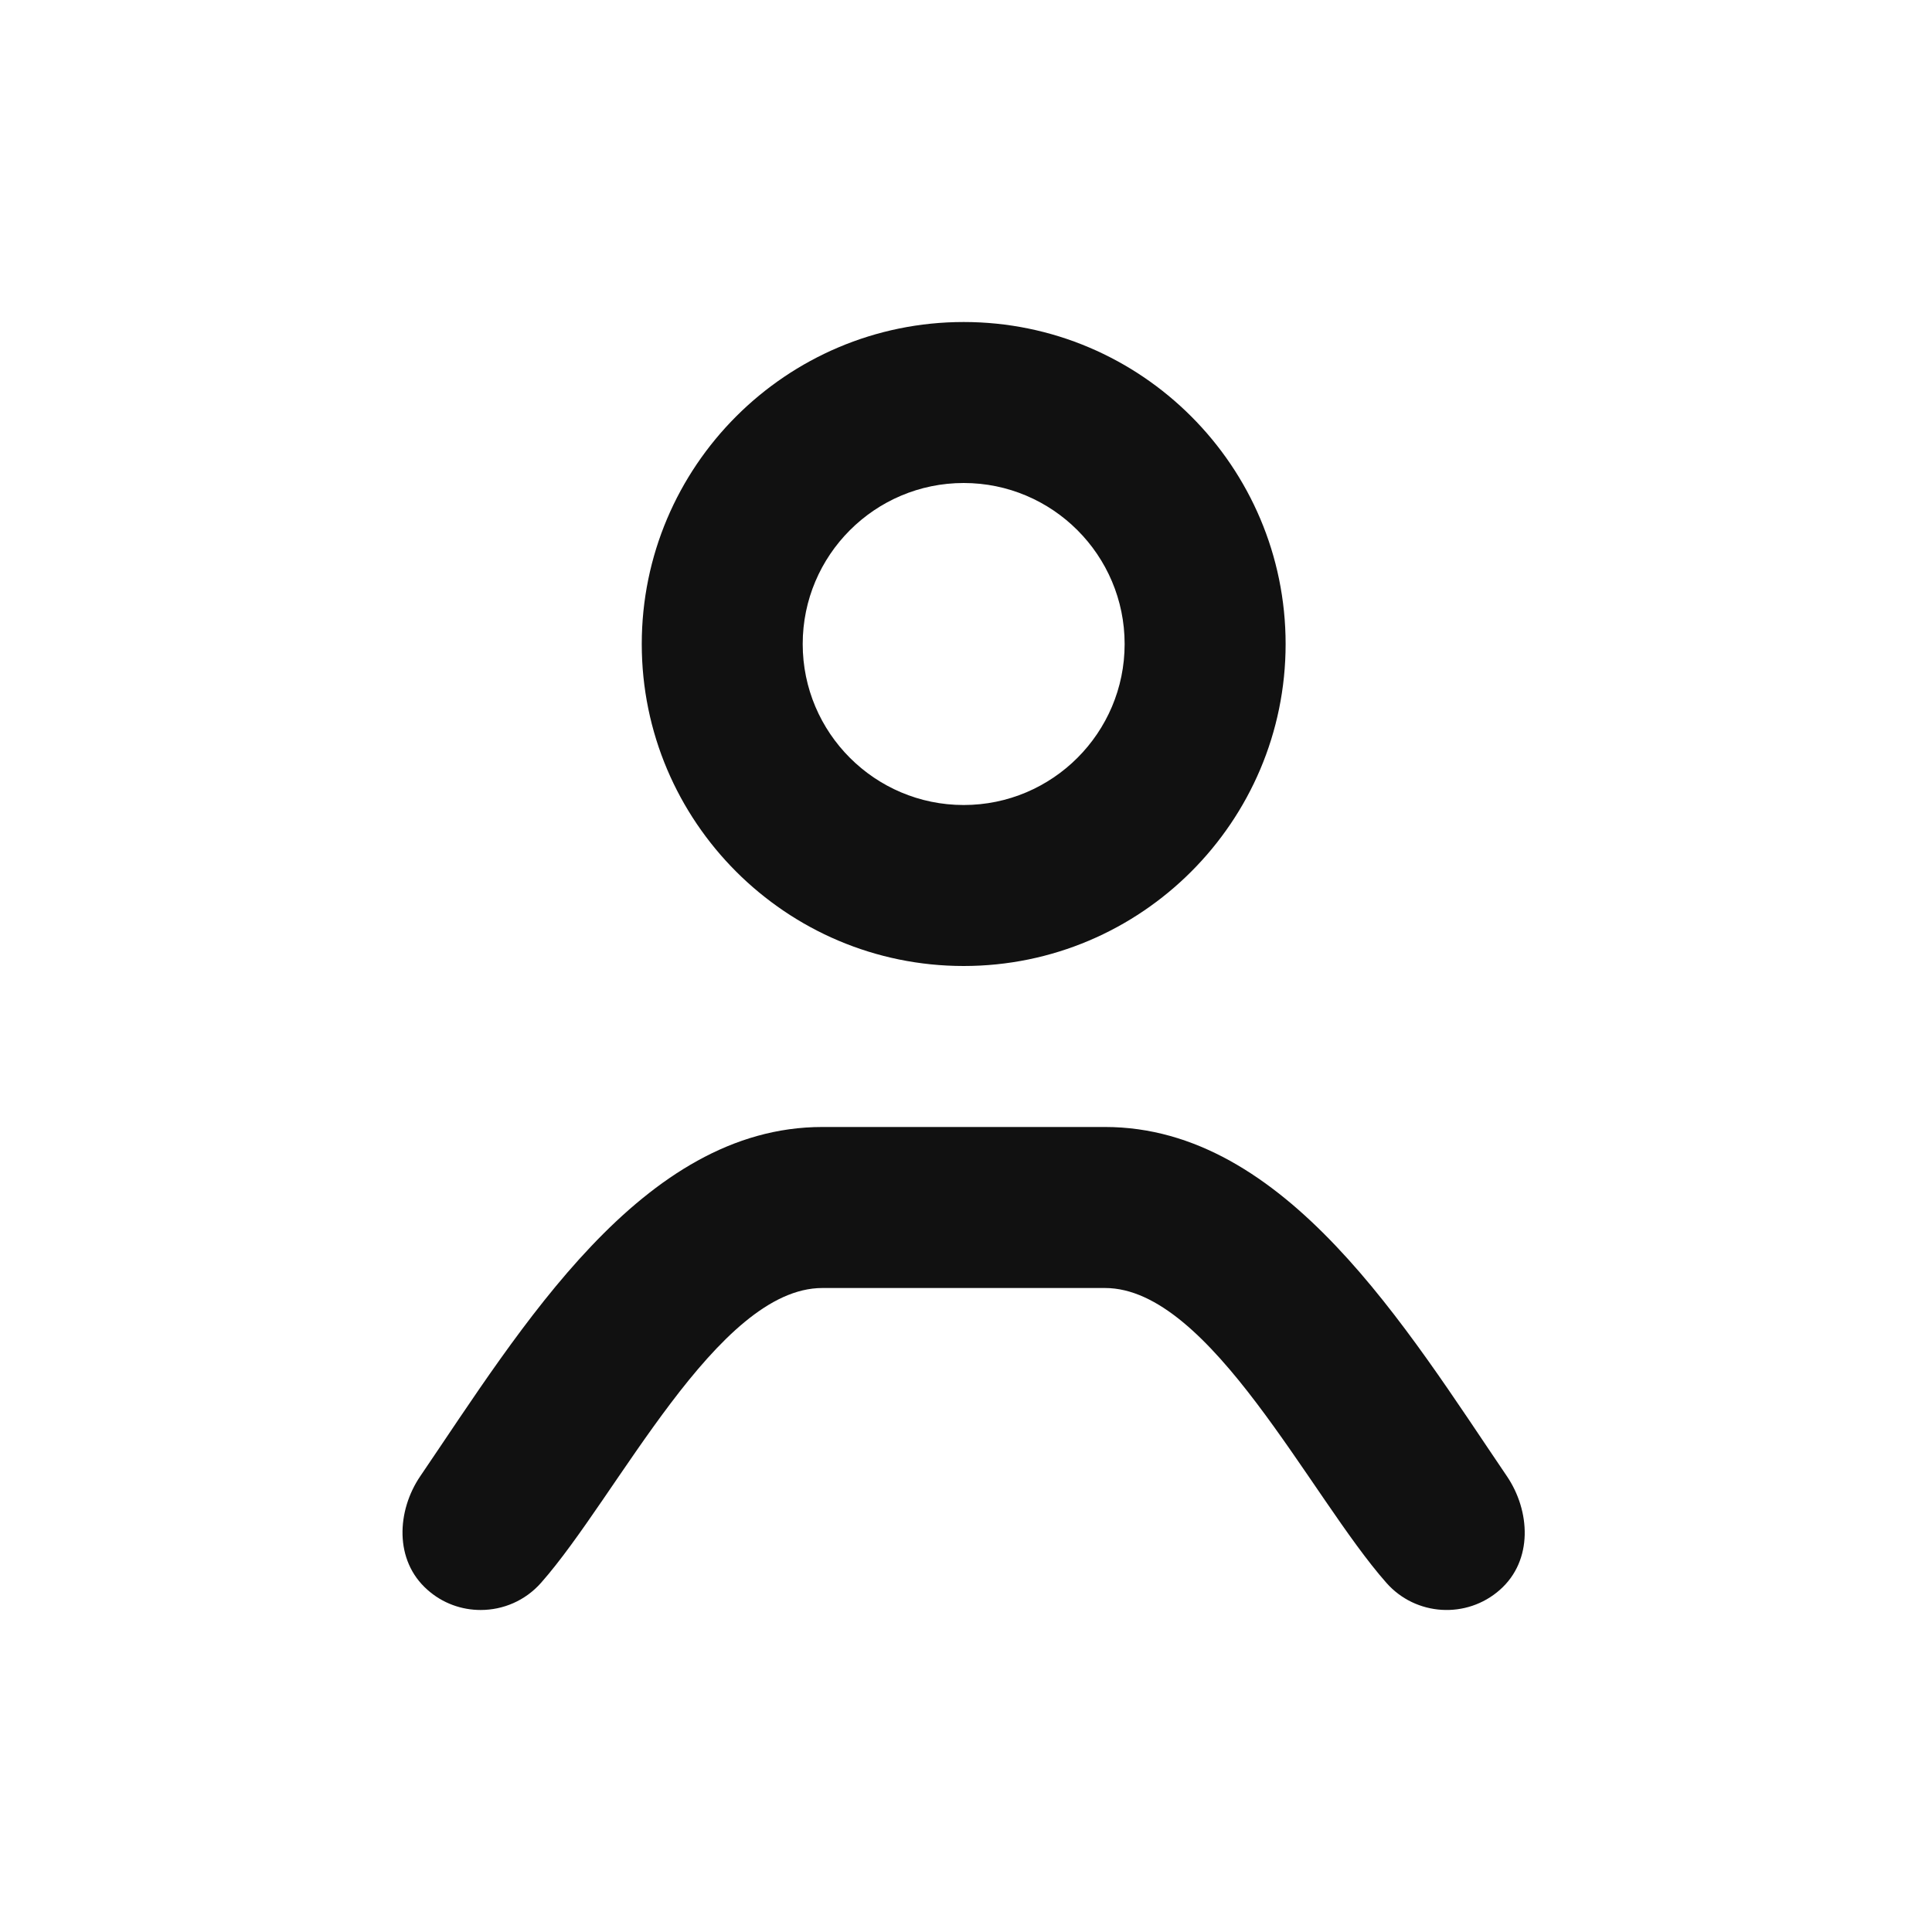 <svg width="46" height="46" viewBox="0 0 46 46" fill="none" xmlns="http://www.w3.org/2000/svg">
<path d="M33.008 37.685C33.706 38.479 34.921 38.553 35.712 37.853C36.508 37.15 36.435 35.968 35.878 35.147C33.486 31.625 30.611 26.833 26.311 26.833H19.579C15.278 26.833 12.403 31.625 10.006 35.148C9.448 35.969 9.382 37.153 10.178 37.853C10.539 38.175 10.992 38.333 11.444 38.333C11.977 38.333 12.504 38.114 12.882 37.686C14.698 35.632 17.075 30.667 19.579 30.667H26.311C28.814 30.667 31.192 35.632 33.008 37.685ZM22.945 11.5C25.059 11.5 26.777 13.219 26.777 15.334C26.777 17.448 25.059 19.167 22.945 19.167C20.831 19.167 19.112 17.448 19.112 15.334C19.112 13.219 20.831 11.5 22.945 11.5ZM22.945 23C27.173 23 30.61 19.561 30.61 15.334C30.61 11.106 27.173 7.667 22.945 7.667C18.717 7.667 15.28 11.106 15.28 15.334C15.28 19.561 18.717 23 22.945 23Z" fill="#111111"/>
</svg>
